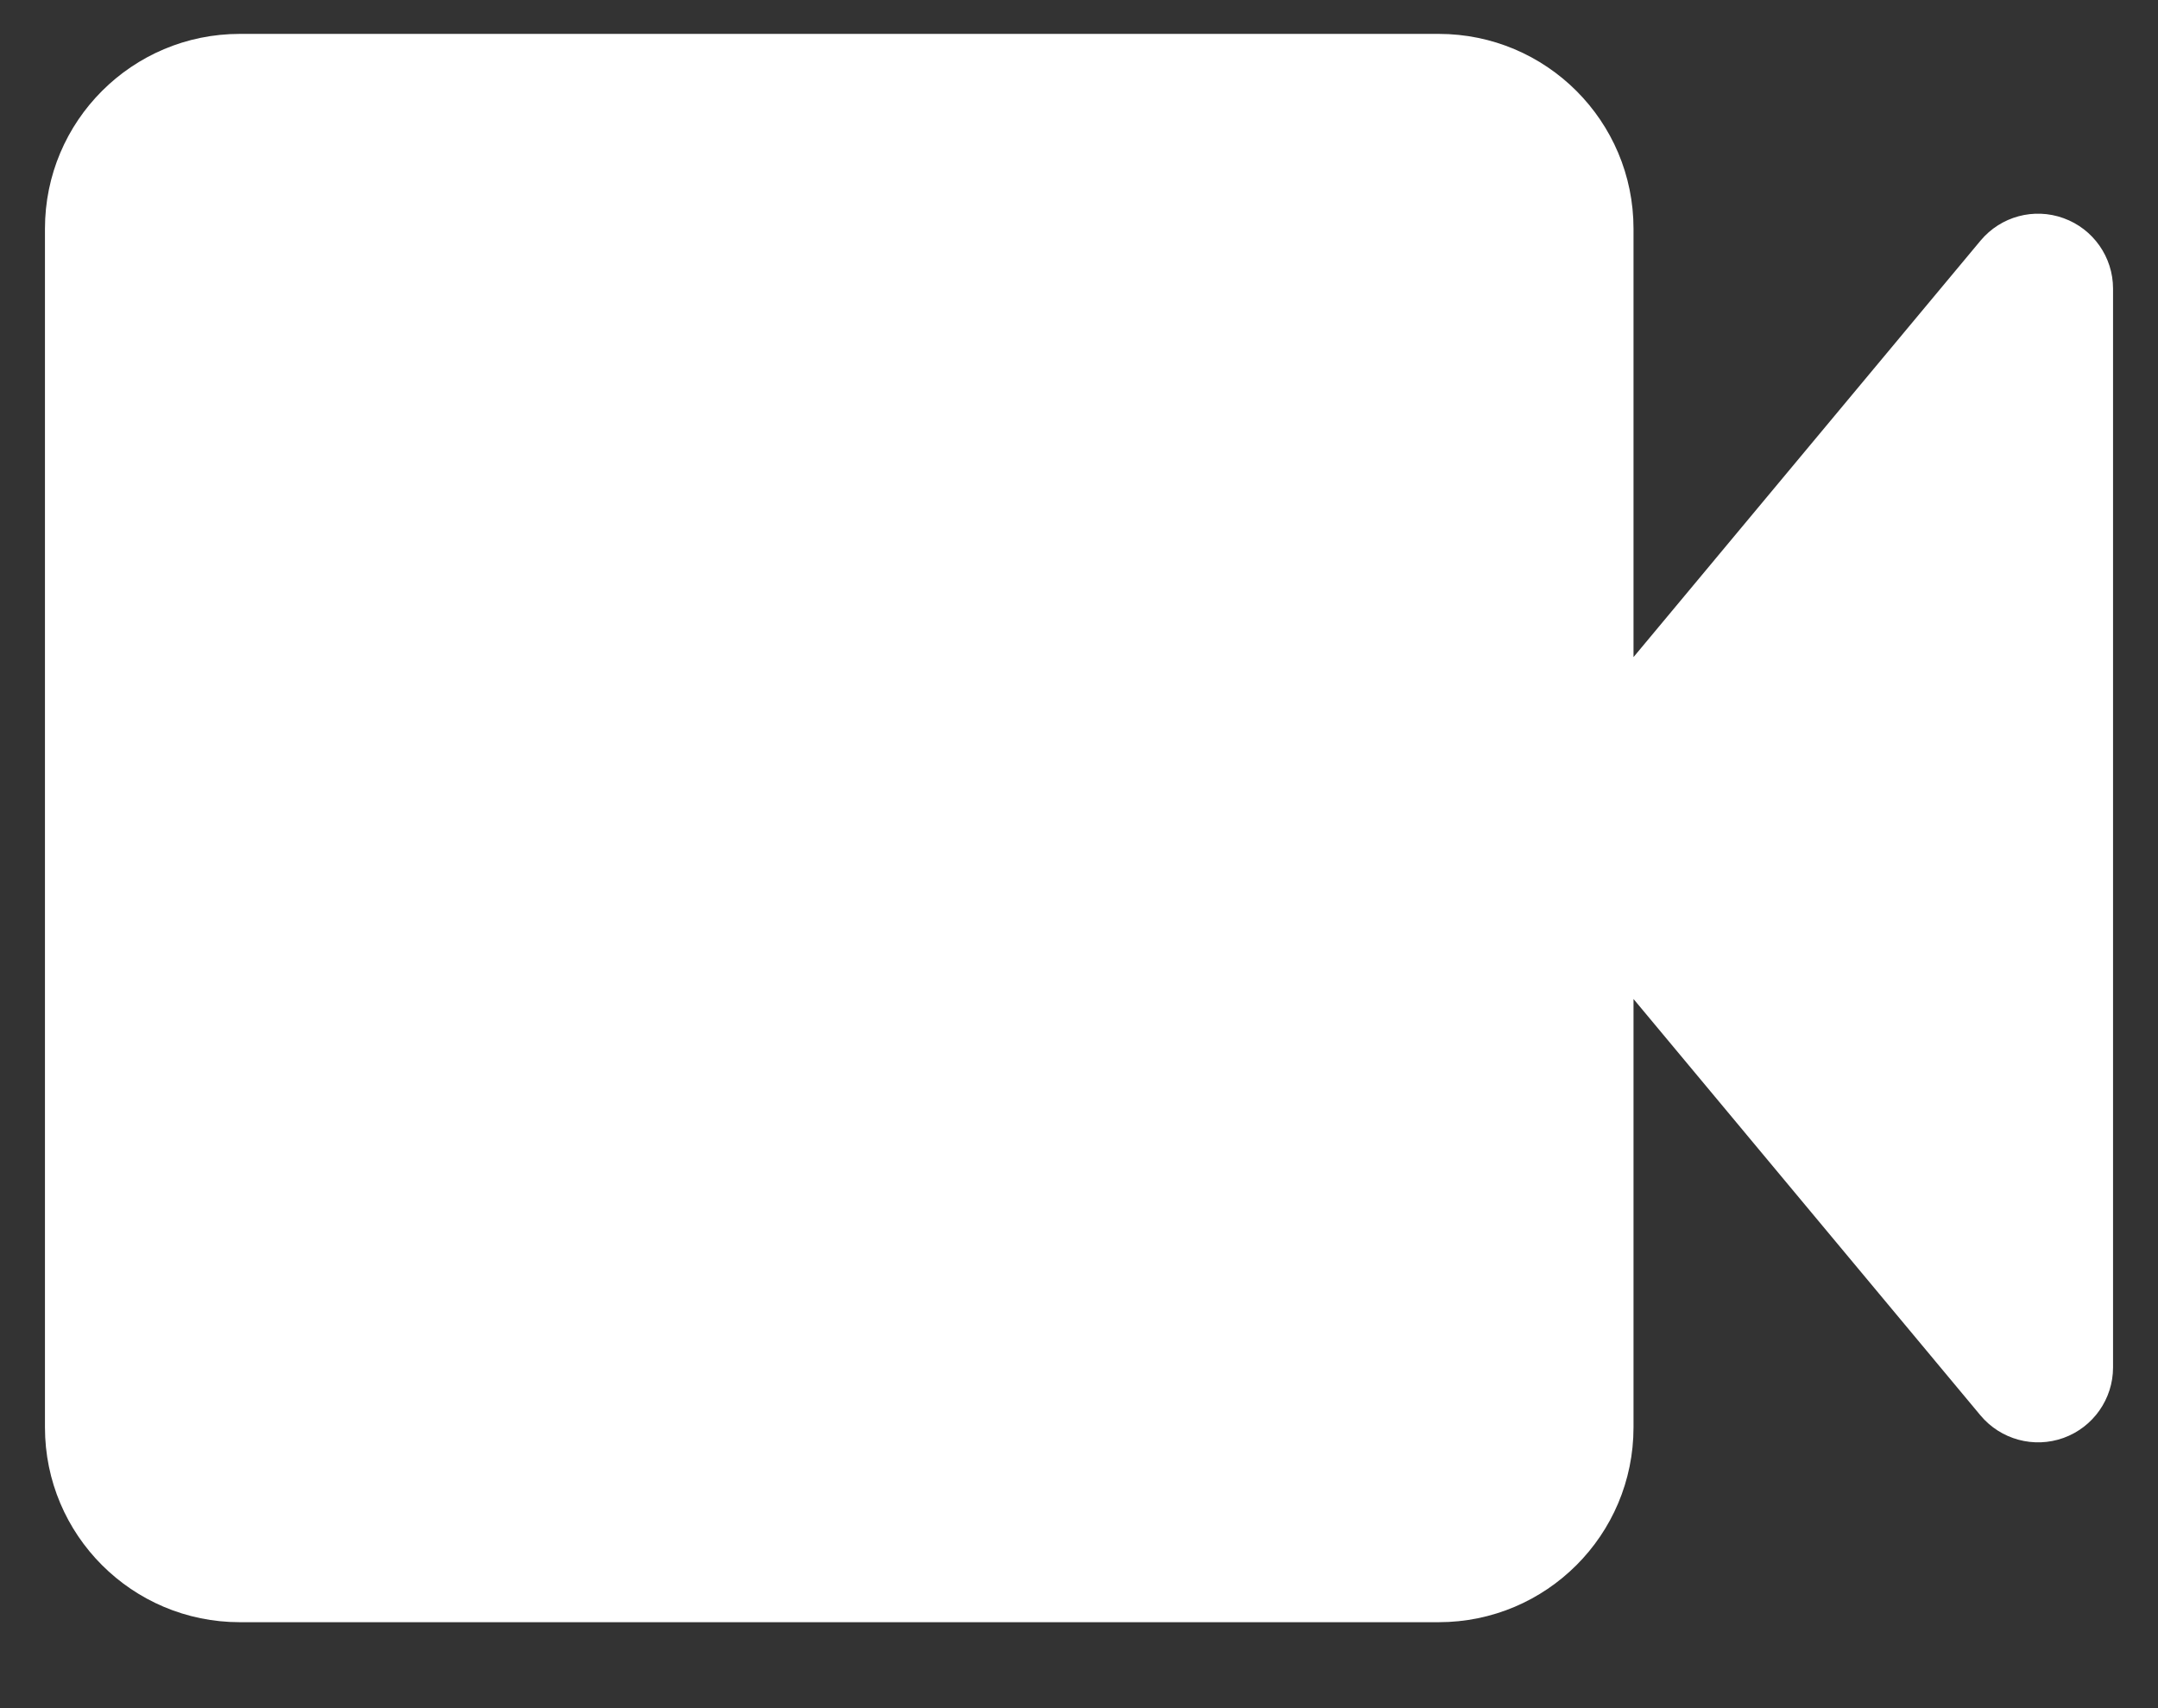 <svg width="24" height="19" viewBox="0 0 24 19" fill="none" xmlns="http://www.w3.org/2000/svg">
<rect x="0" y="0" width="24" height="19" fill="#333333" stroke="none"/>
<path d="M2.667 0.377C1.47 0.377 0.5 1.347 0.5 2.544V15.877C0.5 17.074 1.47 18.044 2.667 18.044H16C17.197 18.044 18.167 17.074 18.167 15.877V11.112L22.026 15.744C22.251 16.013 22.62 16.113 22.95 15.994C23.28 15.874 23.5 15.561 23.5 15.21V3.21C23.5 2.86 23.28 2.546 22.95 2.427C22.62 2.307 22.251 2.407 22.026 2.677L18.167 7.309V2.544C18.167 1.347 17.197 0.377 16 0.377H2.667Z" fill="white"/>
</svg>
